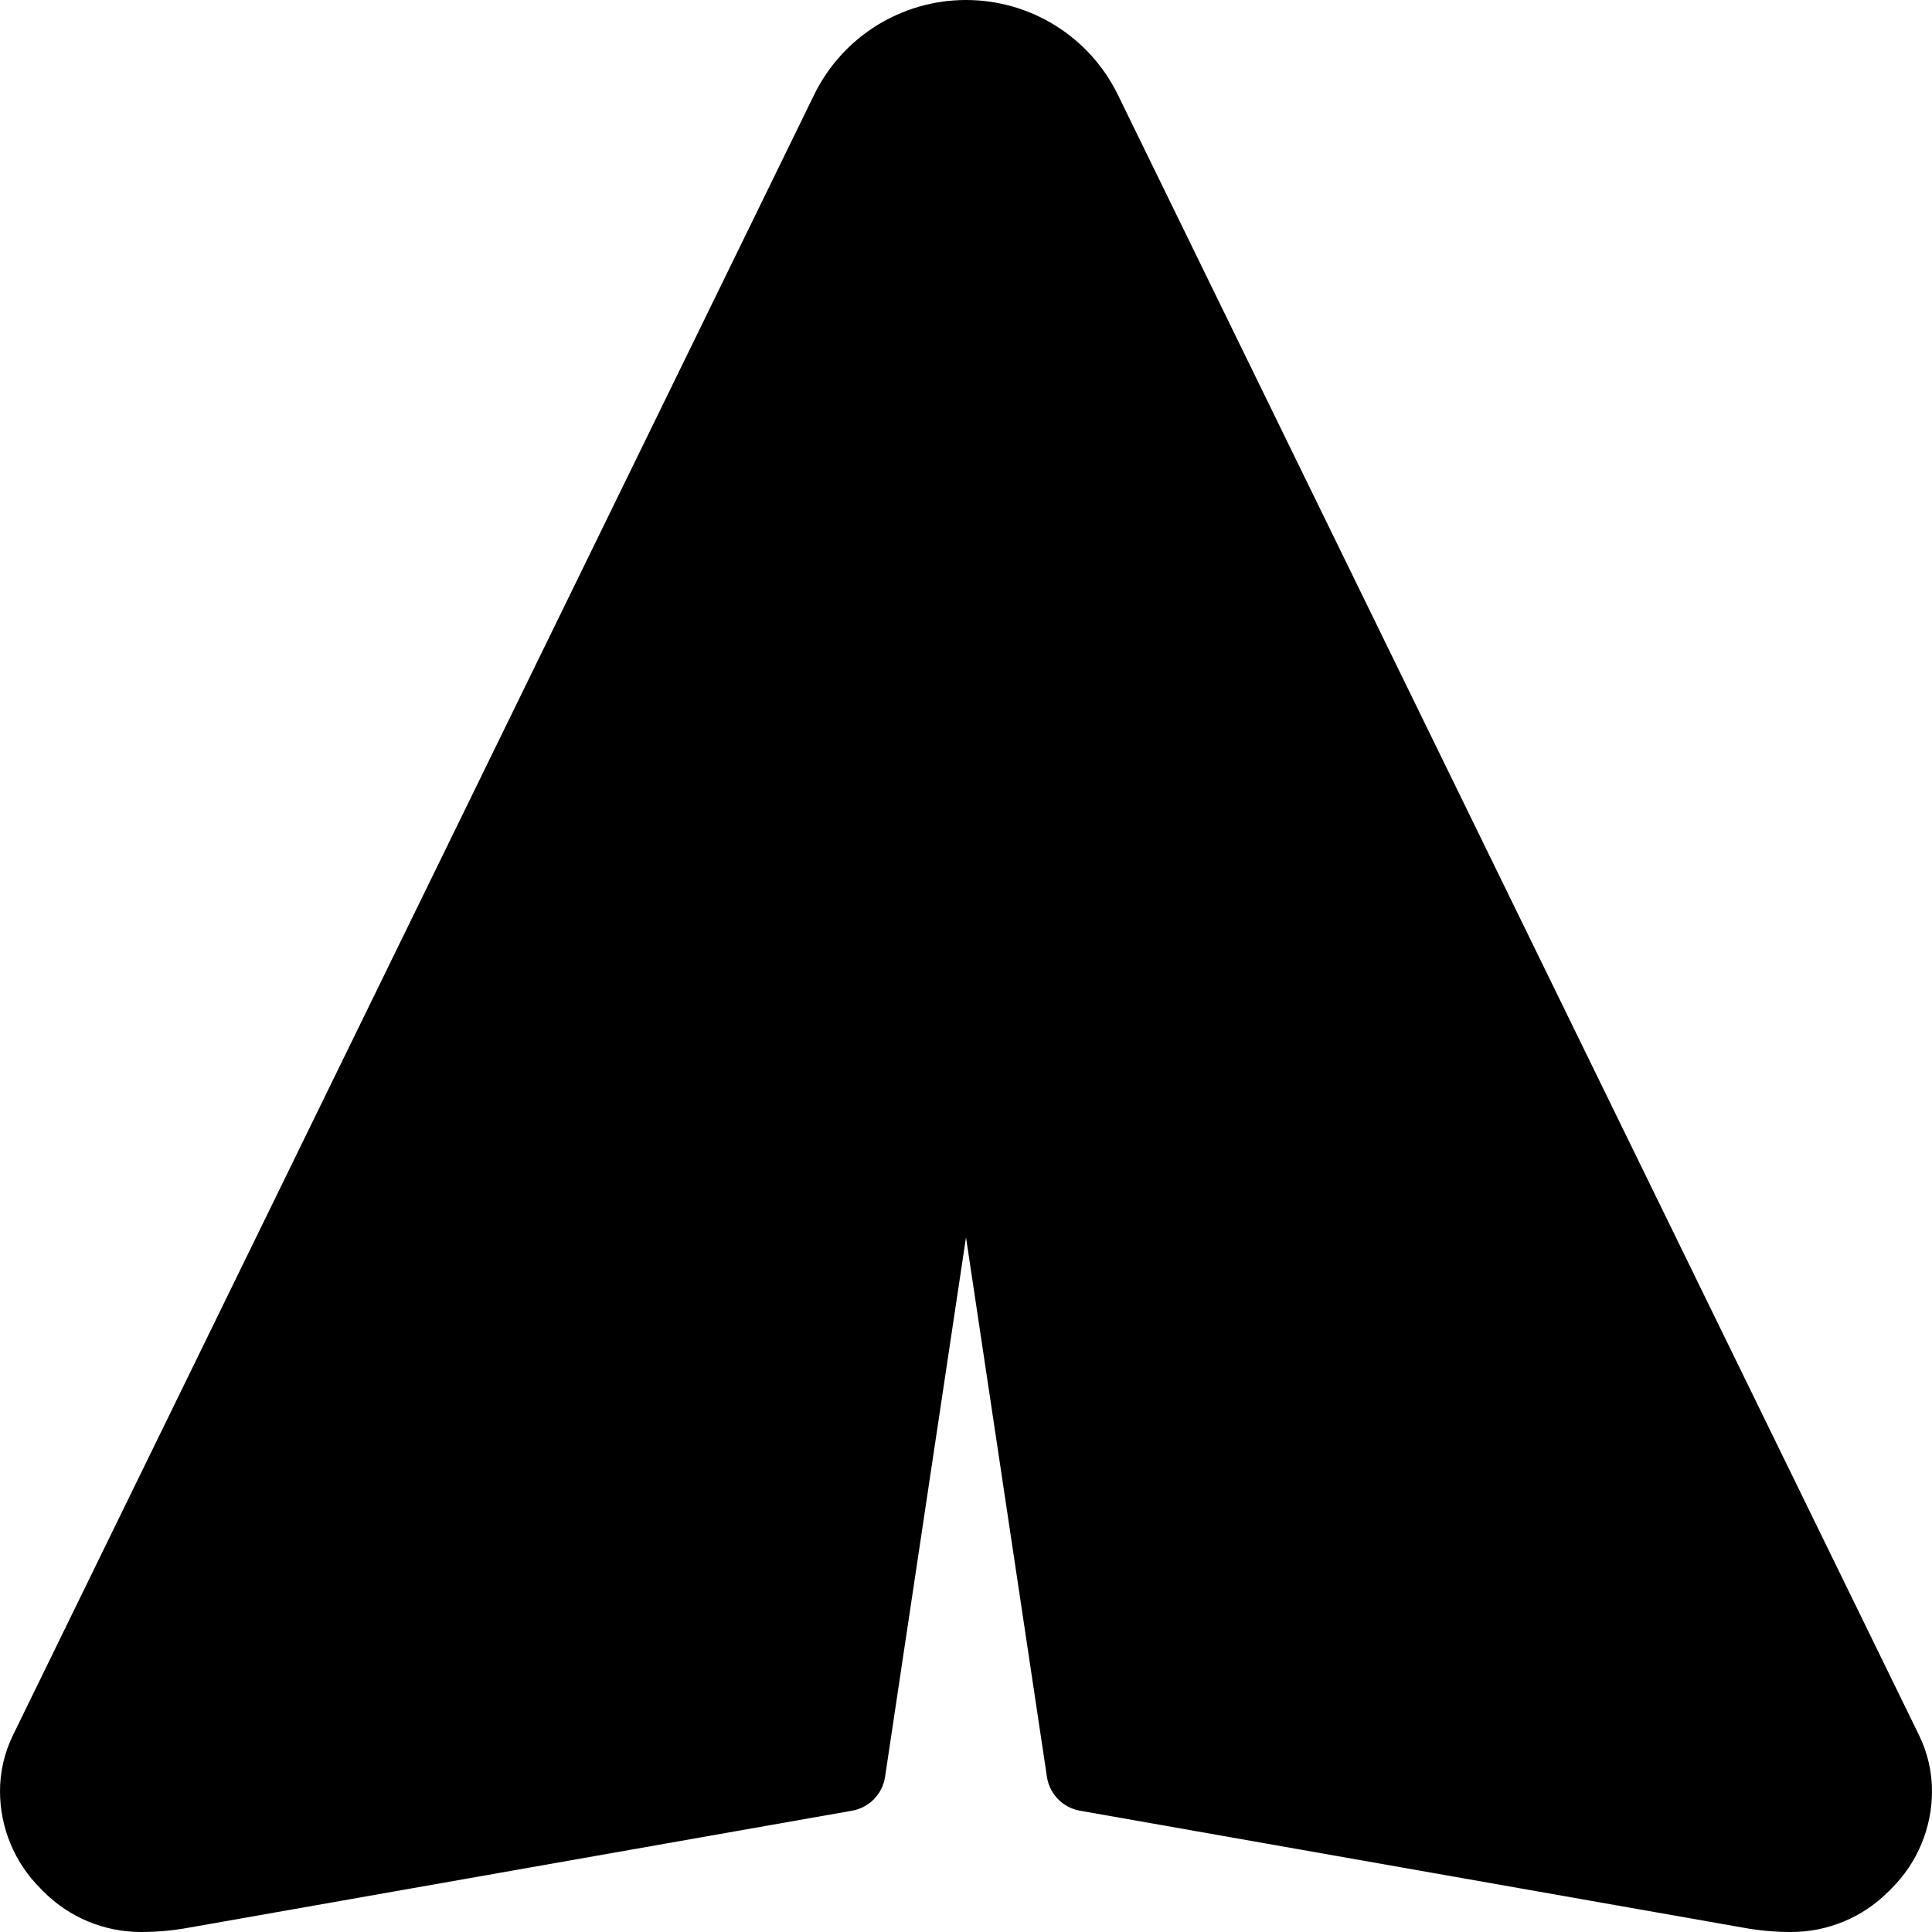 <svg width="20" height="20" viewBox="0 0 20 20" fill="none" xmlns="http://www.w3.org/2000/svg">
<g id="send_14359802 1" clip-path="url(#clip0_47_2177)">
<g id="Group">
<g id="Group_2">
<path id="Vector" fill-rule="evenodd" clip-rule="evenodd" d="M0 18.542C0 18.919 0.15 19.281 0.417 19.547C0.429 19.56 0.44 19.572 0.452 19.583C0.719 19.85 1.081 20 1.458 20C1.621 20 1.784 19.986 1.944 19.957C3.107 19.752 8.822 18.744 8.822 18.744C8.999 18.712 9.135 18.572 9.162 18.395L10 12.809L10.838 18.395C10.865 18.572 11.001 18.712 11.178 18.744C11.178 18.744 16.892 19.752 18.056 19.957C18.216 19.986 18.379 20 18.542 20C18.919 20 19.281 19.85 19.547 19.583C19.56 19.572 19.572 19.56 19.583 19.547C19.85 19.281 20 18.919 20 18.542C20 18.341 19.954 18.143 19.866 17.963C19.058 16.307 13.117 4.143 11.573 0.983C11.28 0.381 10.669 0 10 0C9.331 0 8.72 0.381 8.427 0.983C6.883 4.143 0.943 16.307 0.134 17.963C0.046 18.143 0 18.341 0 18.542Z" fill="black"/>
</g>
</g>
</g>
<defs>
<clipPath id="clip0_47_2177">
<rect width="20" height="20" fill="white" transform="matrix(0 -1 1 0 0 20)"/>
</clipPath>
</defs>
</svg>
